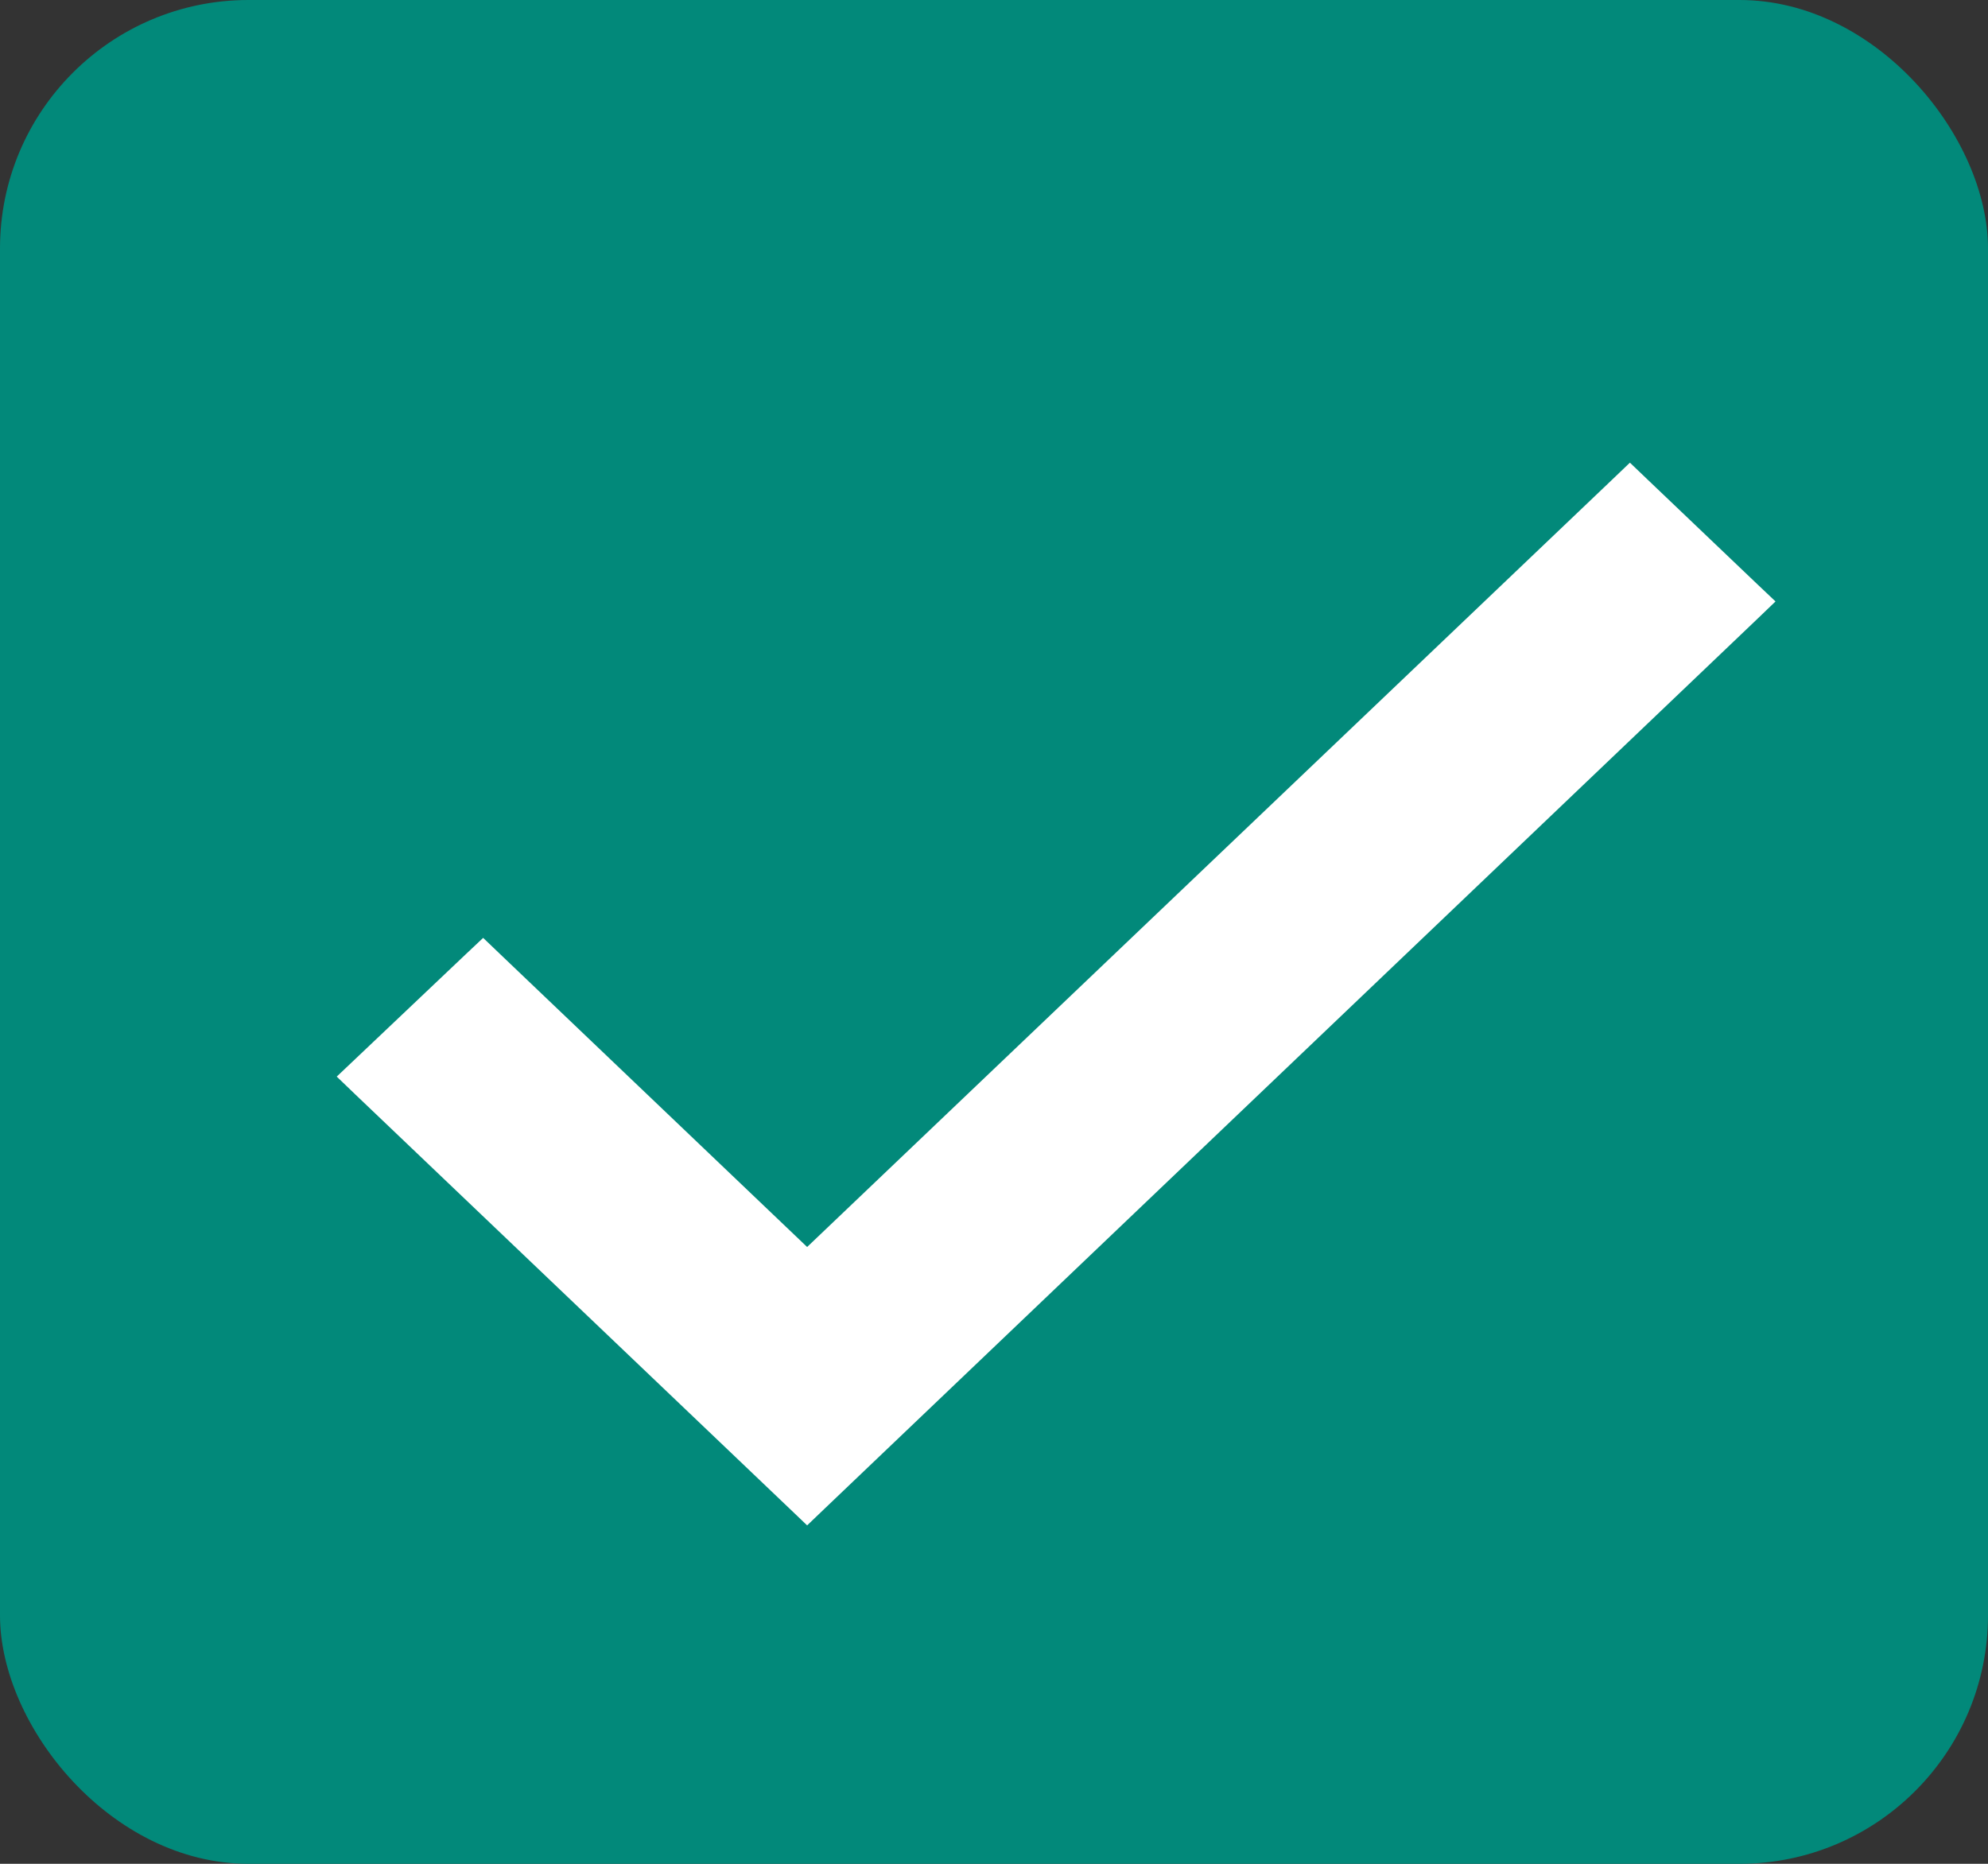 <svg
  width="16"
  height="15"
  viewBox="0 0 16 15"
  fill="none"
  xmlns="http://www.w3.org/2000/svg"
>
  <rect x="0" y="0" width="16" height="15" fill="#333333" stroke="none"/>
  <rect
    width="16"
    height="15"
    rx="2"
    fill="#02897a"
  />
  <path
    d="M3.957 7.752L3.888 7.686L3.819 7.751L2.931 8.593L2.855 8.665L2.931 8.738L6.427 12.072L6.496 12.138L6.565 12.072L14.069 4.914L14.145 4.841L14.069 4.769L13.187 3.928L13.118 3.862L13.049 3.928L6.496 10.174L3.957 7.752Z"
    fill="white"
    stroke="white"
    stroke-width="0.2"
  />
</svg>
